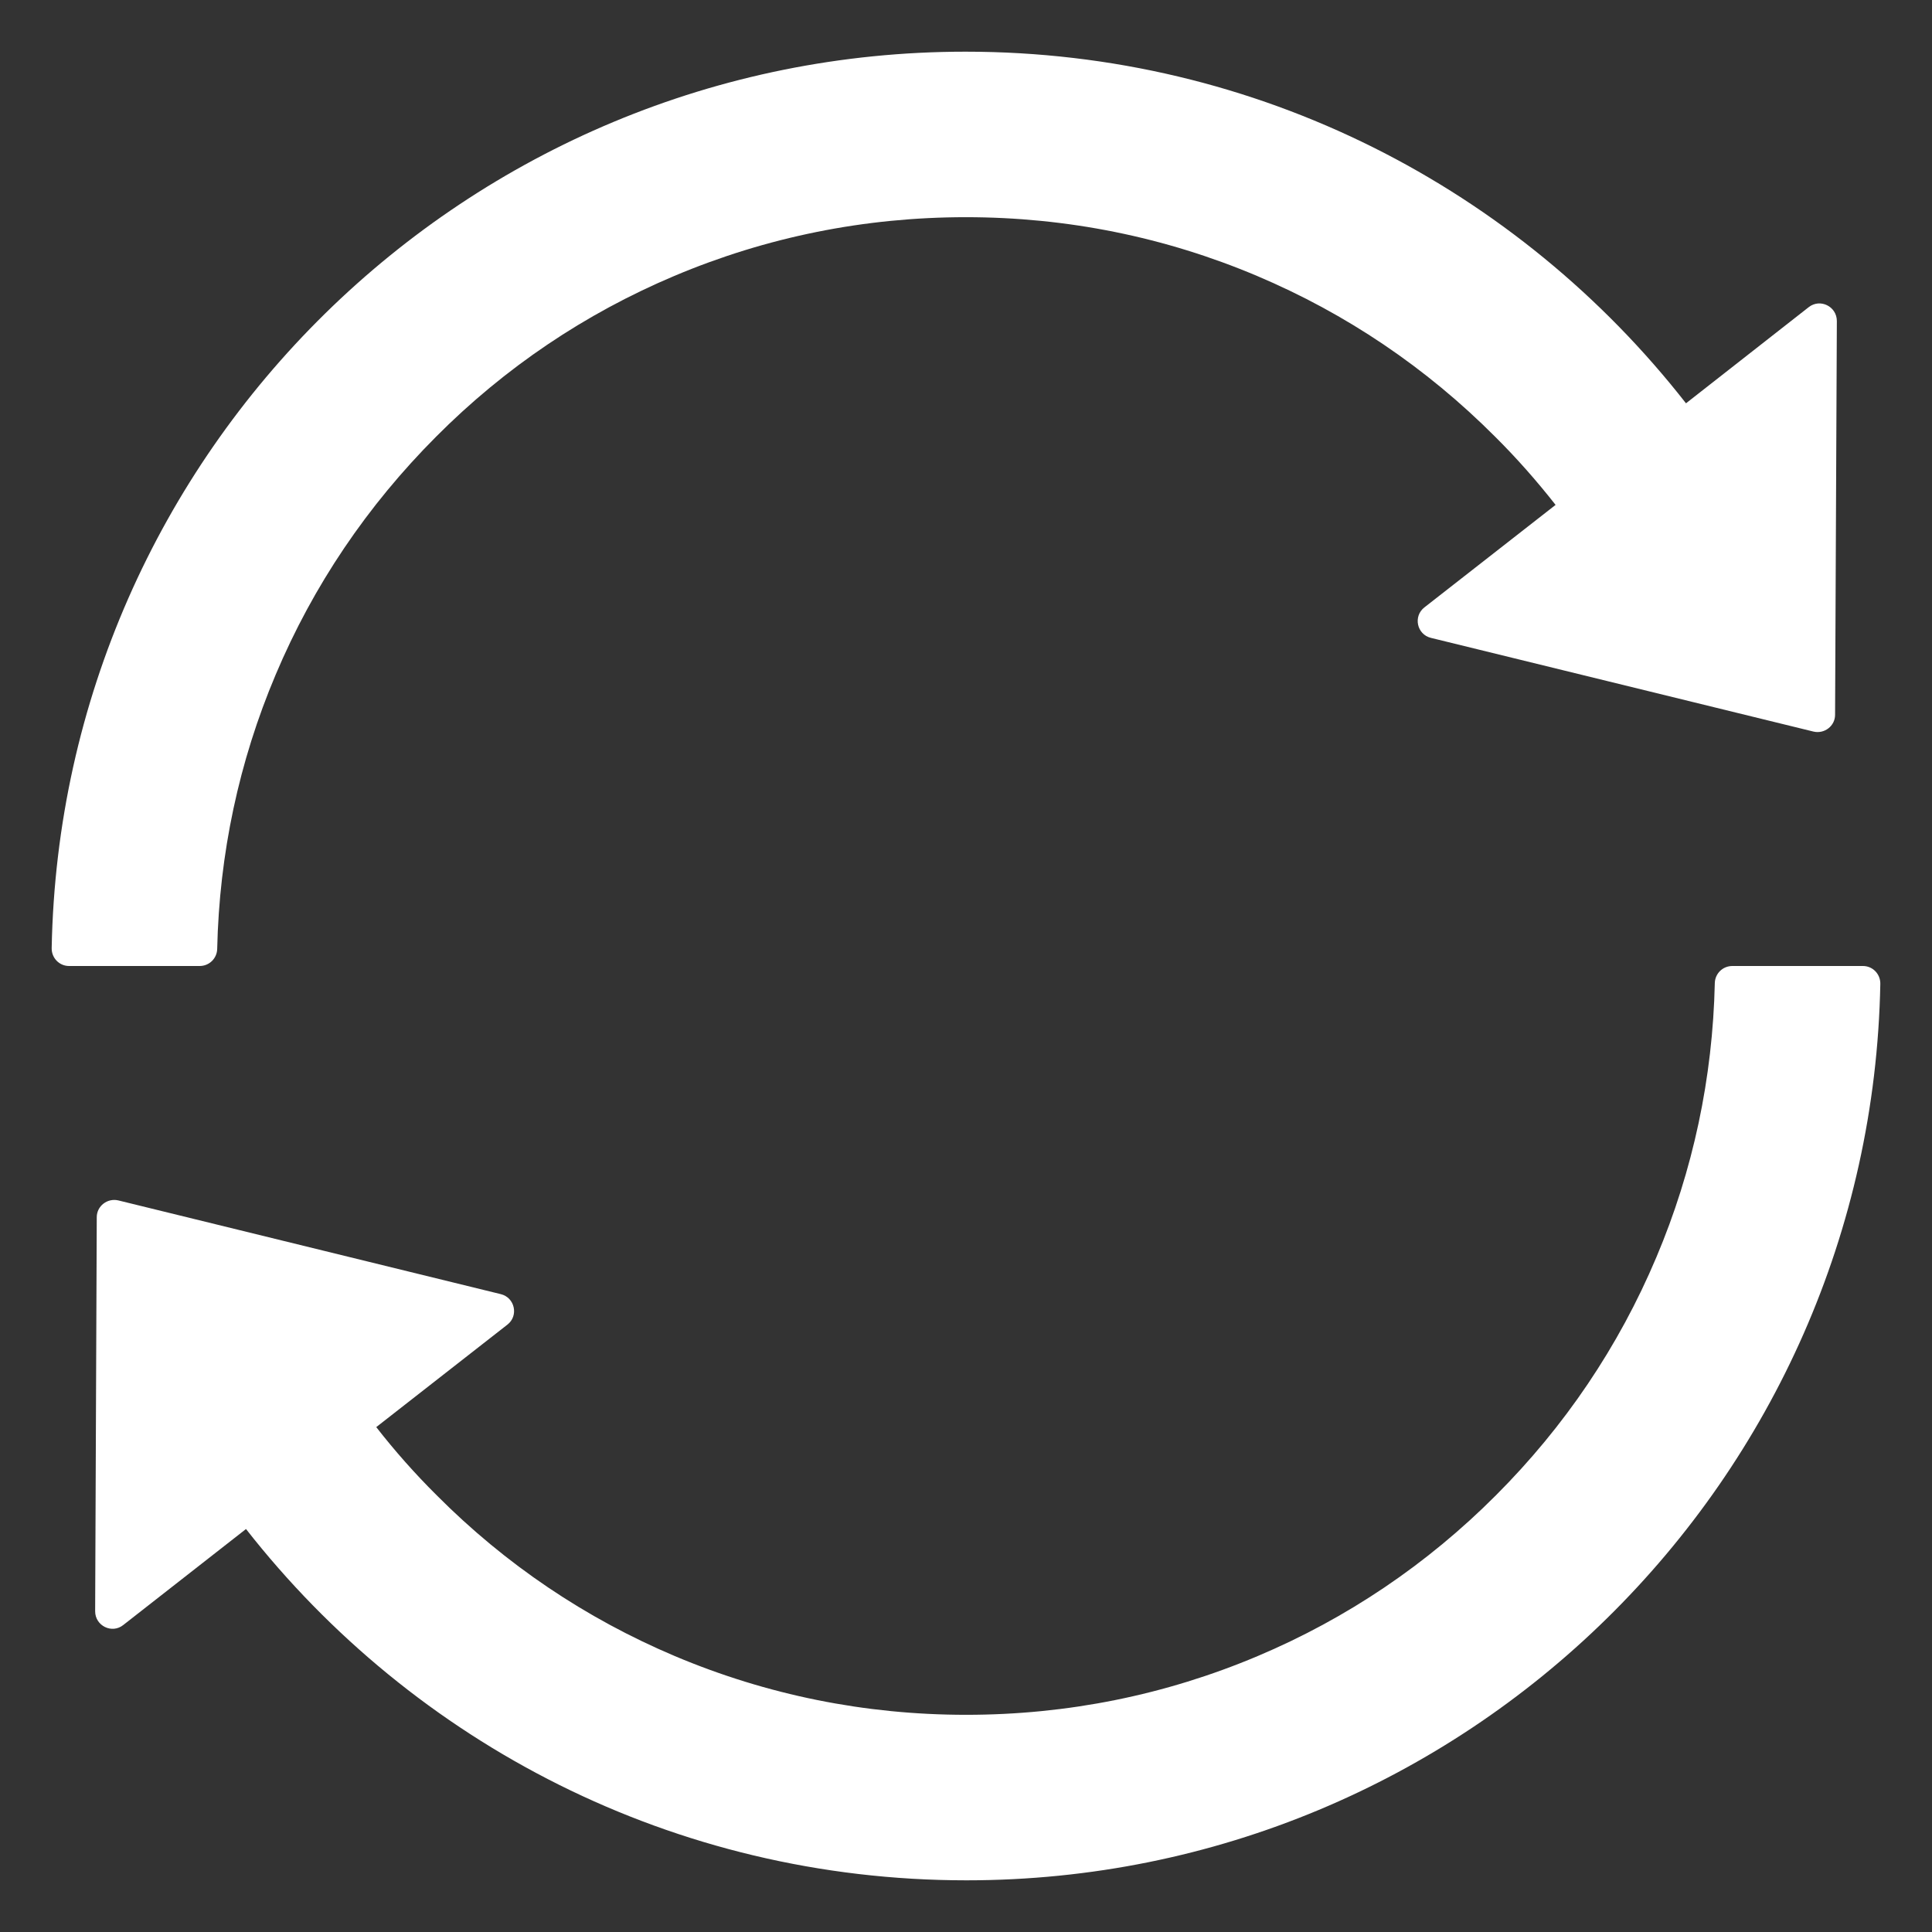 ﻿<?xml version="1.0" encoding="utf-8"?>
<svg version="1.1" xmlns:xlink="http://www.w3.org/1999/xlink" width="12px" height="12px" xmlns="http://www.w3.org/2000/svg">
  <rect width="100%" height="100%" fill="#333333" stroke="none"/>
  <g transform="matrix(1 0 0 1 -804 -57 )">
    <path d="M 1.24 6  C 1.3 6  1.347 5.953  1.349 5.895  C 1.362 5.304  1.484 4.73  1.712 4.191  C 1.946 3.636  2.282 3.14  2.709 2.712  C 3.136 2.283  3.634 1.948  4.188 1.714  C 4.761 1.472  5.37 1.349  5.999 1.349  C 6.627 1.349  7.236 1.472  7.808 1.714  C 8.361 1.948  8.858 2.283  9.286 2.712  C 9.42 2.845  9.545 2.987  9.662 3.136  L 8.848 3.772  C 8.776 3.827  8.8 3.941  8.888 3.962  L 11.264 4.544  C 11.332 4.56  11.398 4.509  11.398 4.44  L 11.409 1.994  C 11.409 1.903  11.305 1.852  11.234 1.908  L 10.472 2.505  C 9.432 1.174  7.815 0.321  5.997 0.321  C 2.899 0.321  0.379 2.803  0.321 5.889  C 0.32 5.95  0.368 6  0.429 6  L 1.24 6  Z M 11.679 6.111  C 11.68 6.05  11.632 6  11.571 6  L 10.76 6  C 10.7 6  10.653 6.047  10.651 6.105  C 10.638 6.696  10.516 7.27  10.288 7.809  C 10.054 8.364  9.718 8.861  9.291 9.288  C 8.864 9.716  8.366 10.052  7.812 10.286  C 7.239 10.528  6.63 10.651  6.001 10.651  C 5.373 10.651  4.764 10.528  4.191 10.286  C 3.638 10.052  3.14 9.717  2.713 9.288  C 2.579 9.155  2.453 9.013  2.337 8.864  L 3.151 8.228  C 3.223 8.173  3.198 8.059  3.11 8.038  L 0.735 7.456  C 0.667 7.44  0.601 7.491  0.601 7.56  L 0.591 10.008  C 0.591 10.098  0.695 10.15  0.766 10.093  L 1.528 9.497  C 2.568 10.826  4.185 11.679  6.003 11.679  C 9.102 11.679  11.621 9.195  11.679 6.111  Z " fill-rule="nonzero" fill="#ffffff" stroke="none" transform="matrix(1 0 0 1 804 57 )" />
  </g>
</svg>
